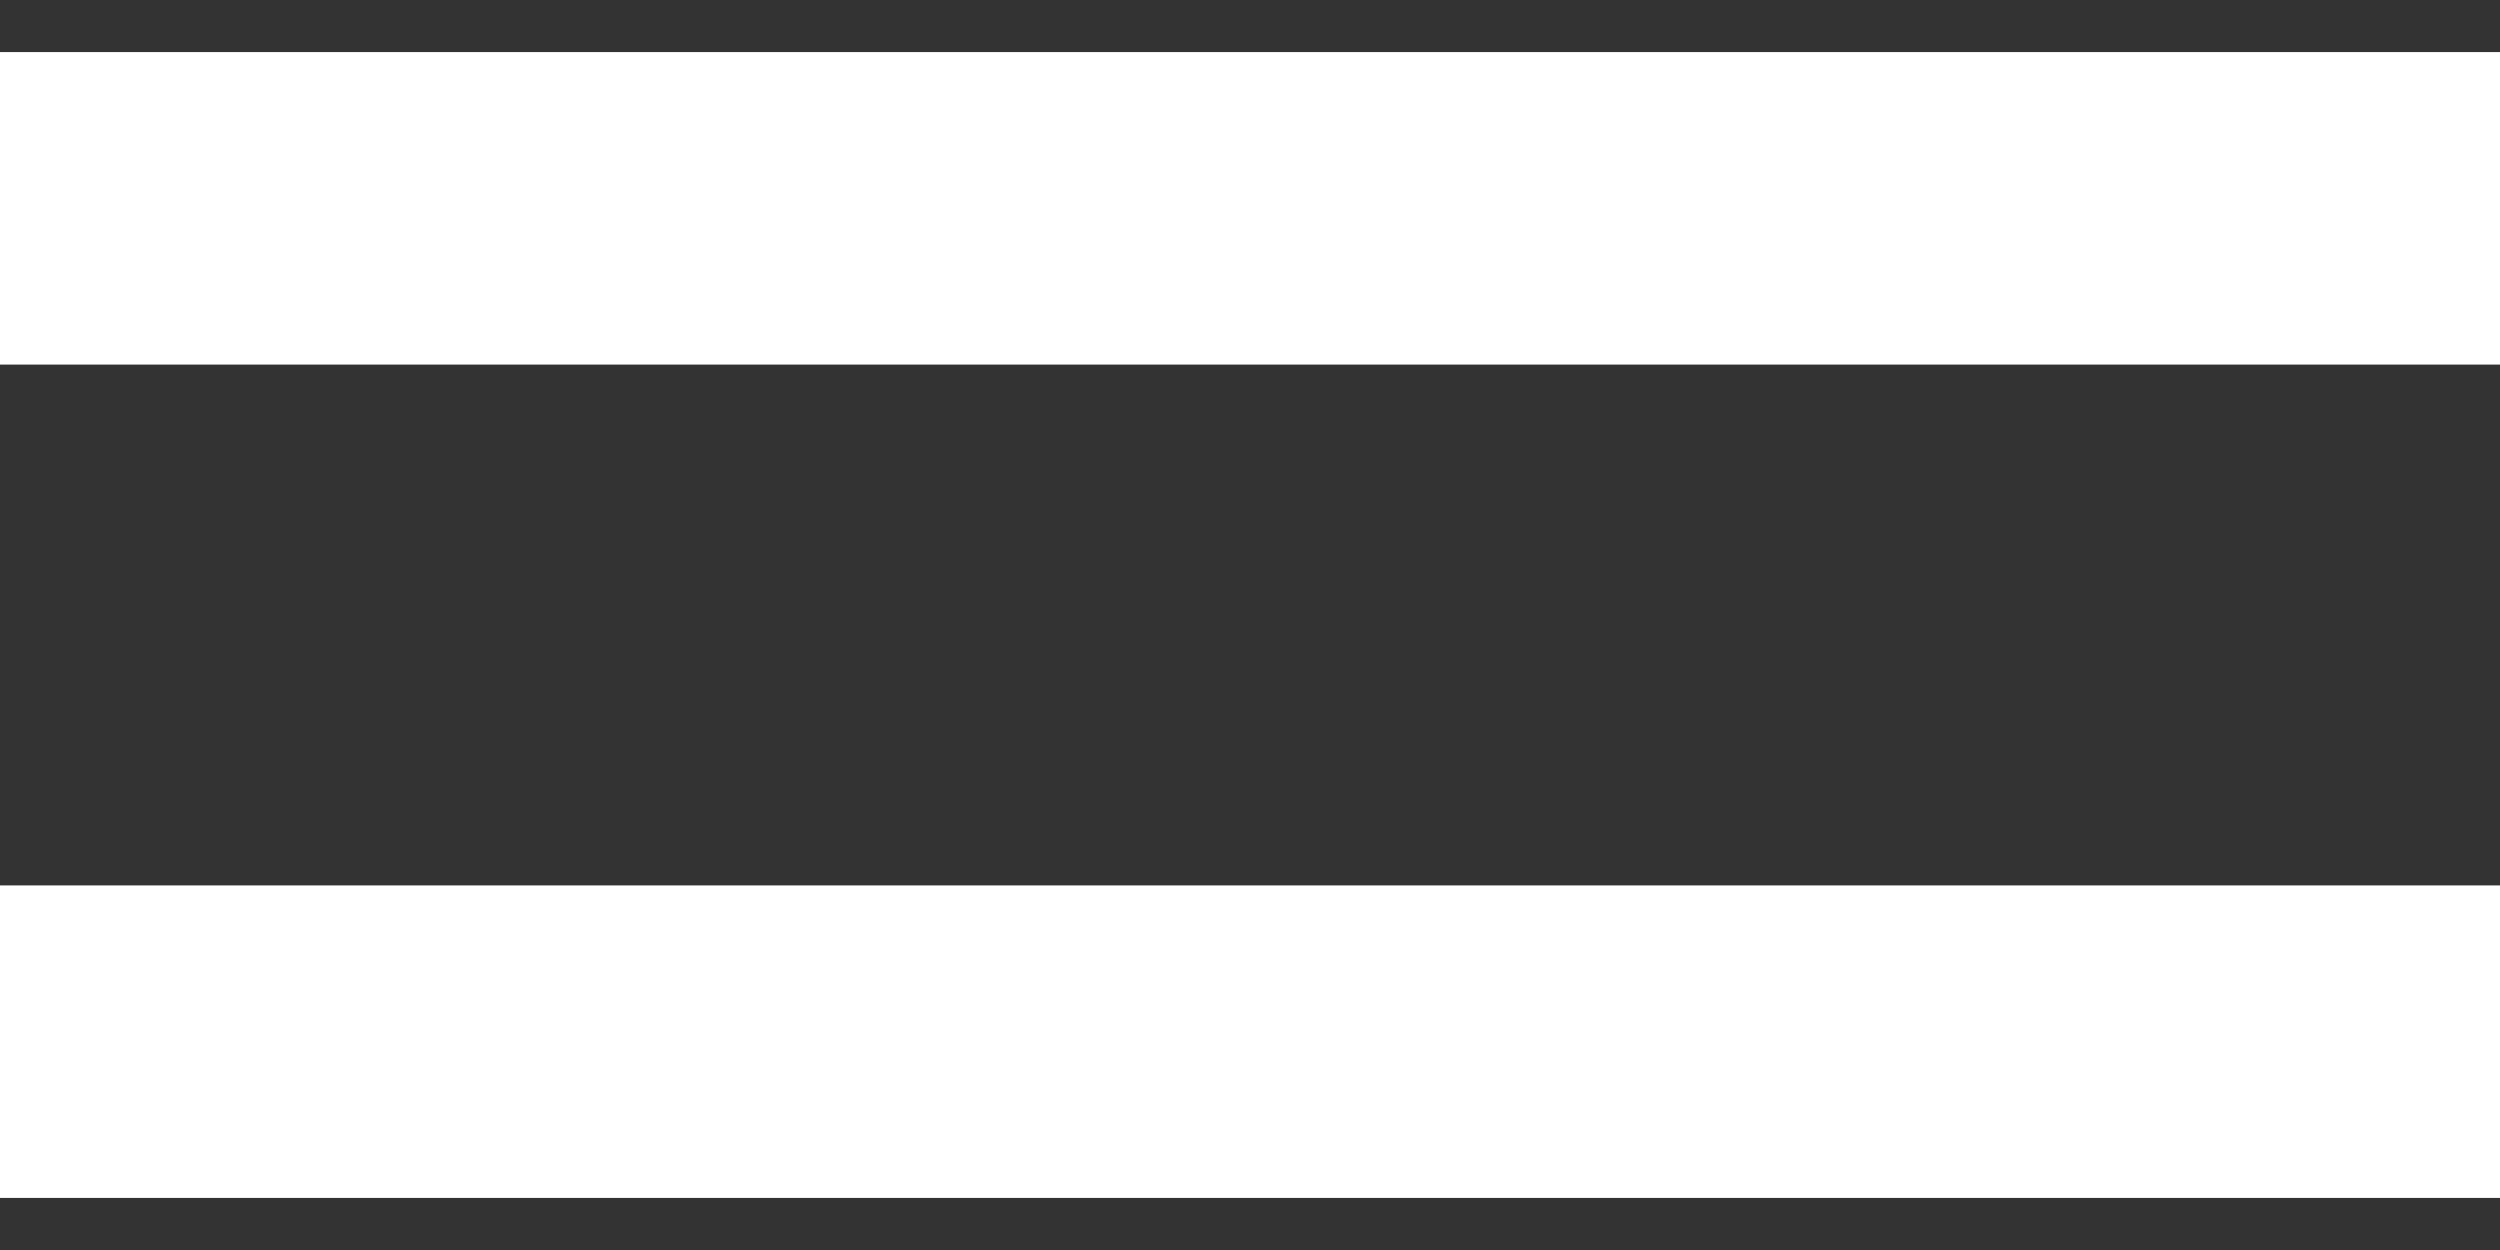 <svg width="24" height="12" viewBox="0 0 24 12" fill="none" xmlns="http://www.w3.org/2000/svg">
<rect x="0" y="0" width="24" height="12" fill="#333333" stroke="none"/>
<path d="M0 2H24" stroke="white" stroke-width="3"/>
<path d="M0 10H24" stroke="white" stroke-width="3"/>
</svg>
